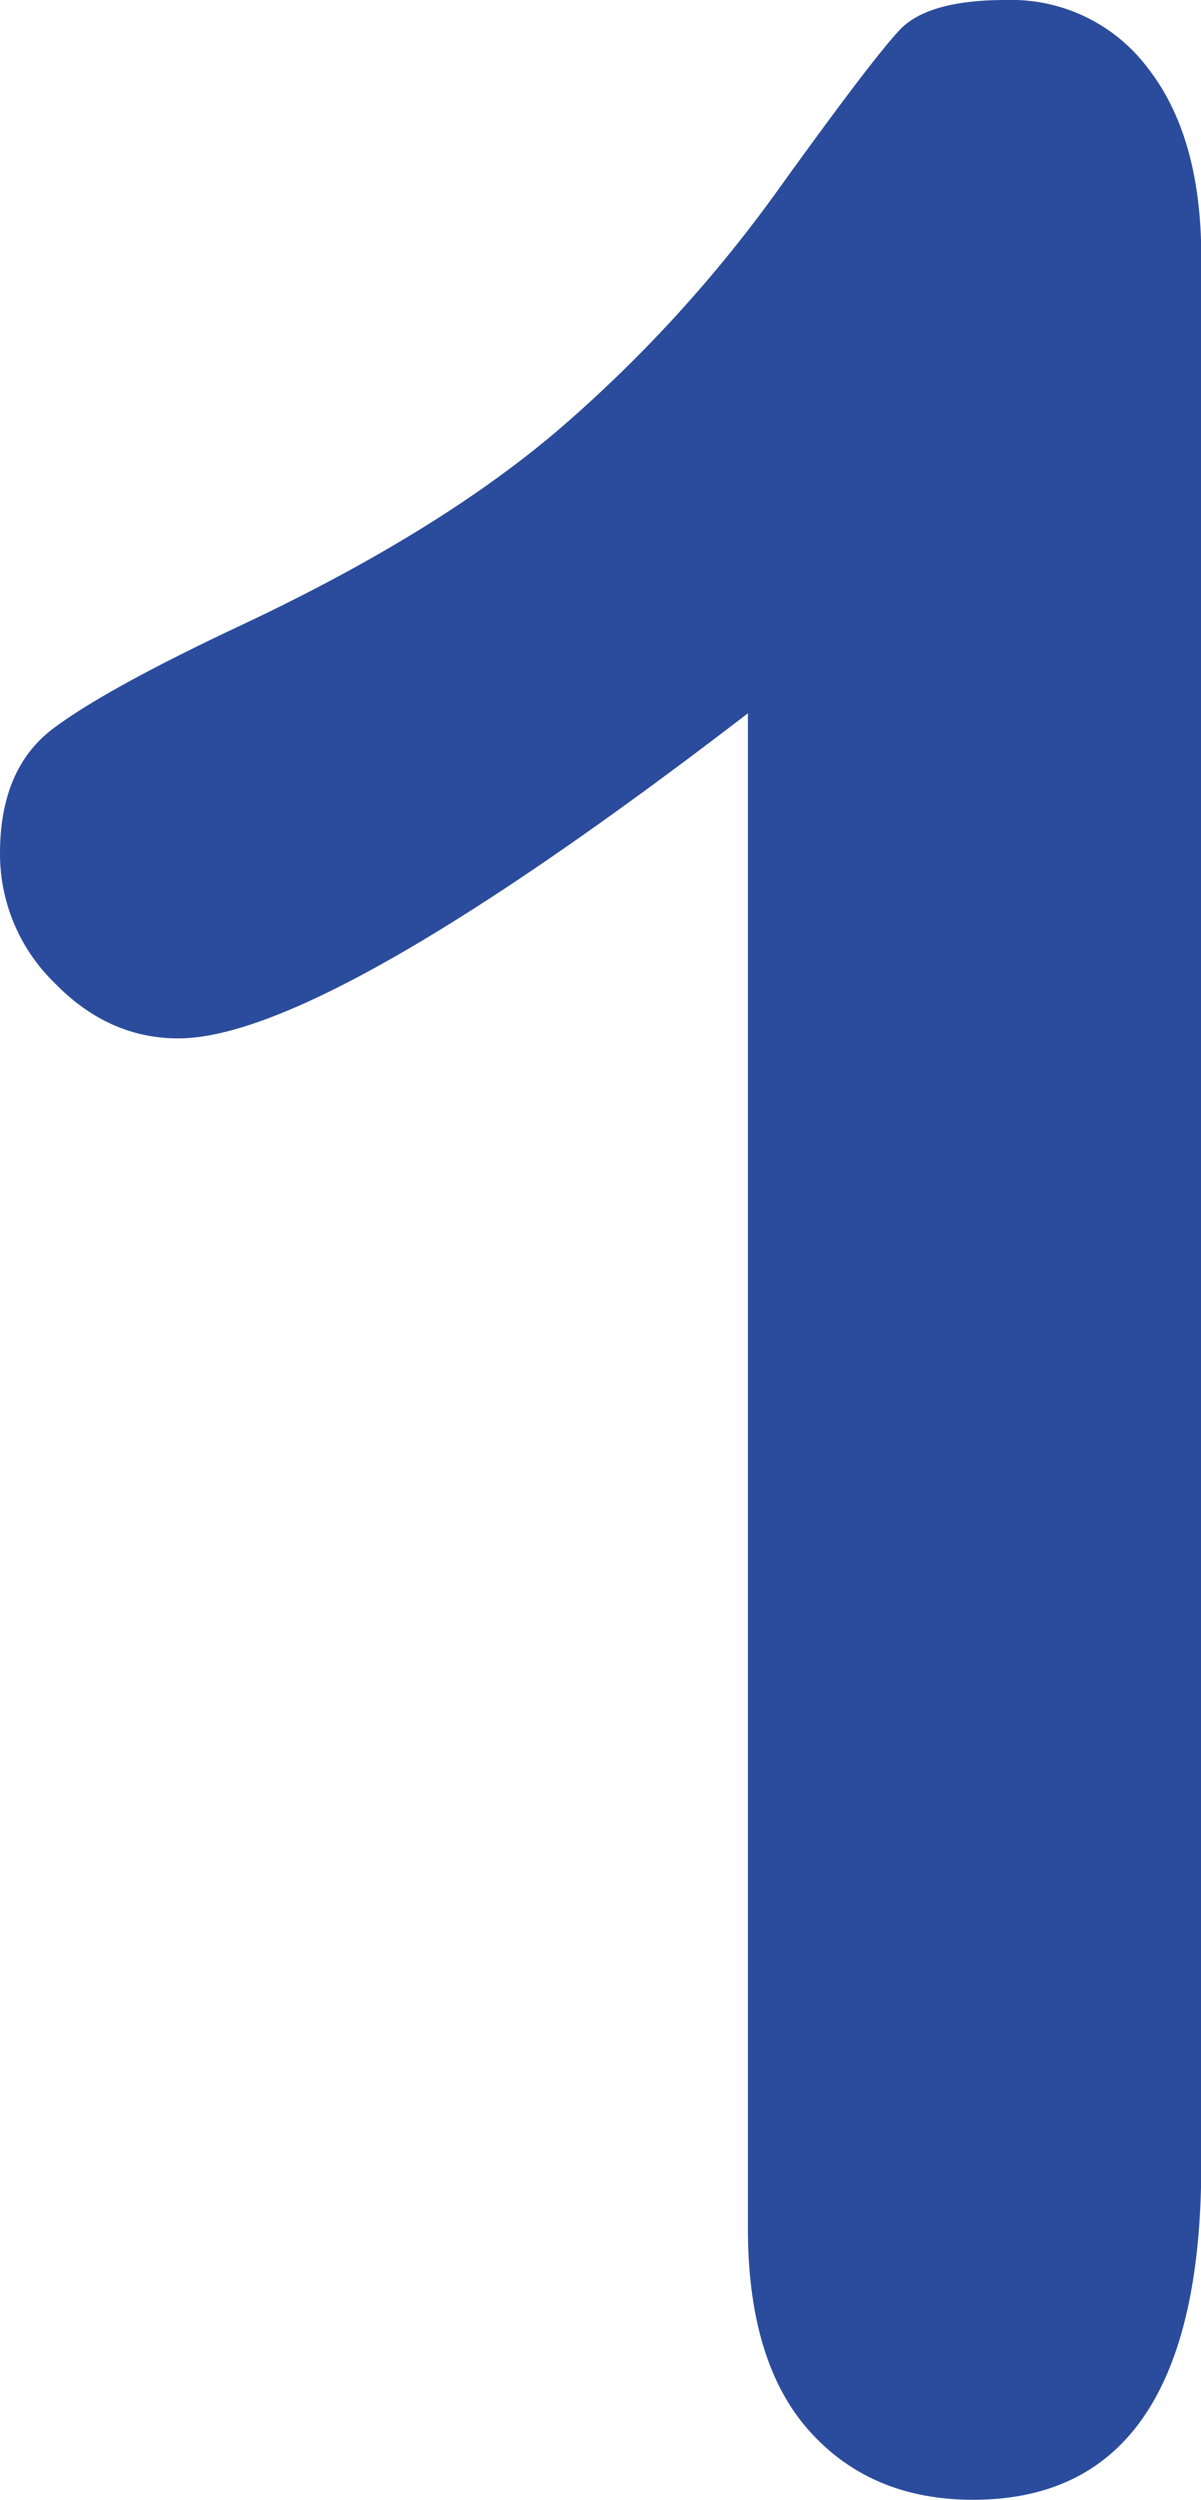 <svg id="Livello_1" data-name="Livello 1" xmlns="http://www.w3.org/2000/svg" viewBox="0 0 176.03 366.21"><defs><style>.cls-1{fill:#2b4c9c;}</style></defs><path class="cls-1" d="M190.11,407.55V185.38Q128.1,233,106.62,233q-10.26,0-18.19-8.18a26.37,26.37,0,0,1-7.94-18.92q0-12.45,7.82-18.31t27.58-15.14q29.55-13.91,47.25-29.29a200.62,200.62,0,0,0,31.37-34.43q13.67-19,17.82-23.43T228,80.89a25,25,0,0,1,20.75,10q7.8,10,7.81,27.59V398q0,49.07-33.45,49.07-14.9,0-23.92-10T190.11,407.55Z" transform="translate(-80.49 -80.89)"/></svg>